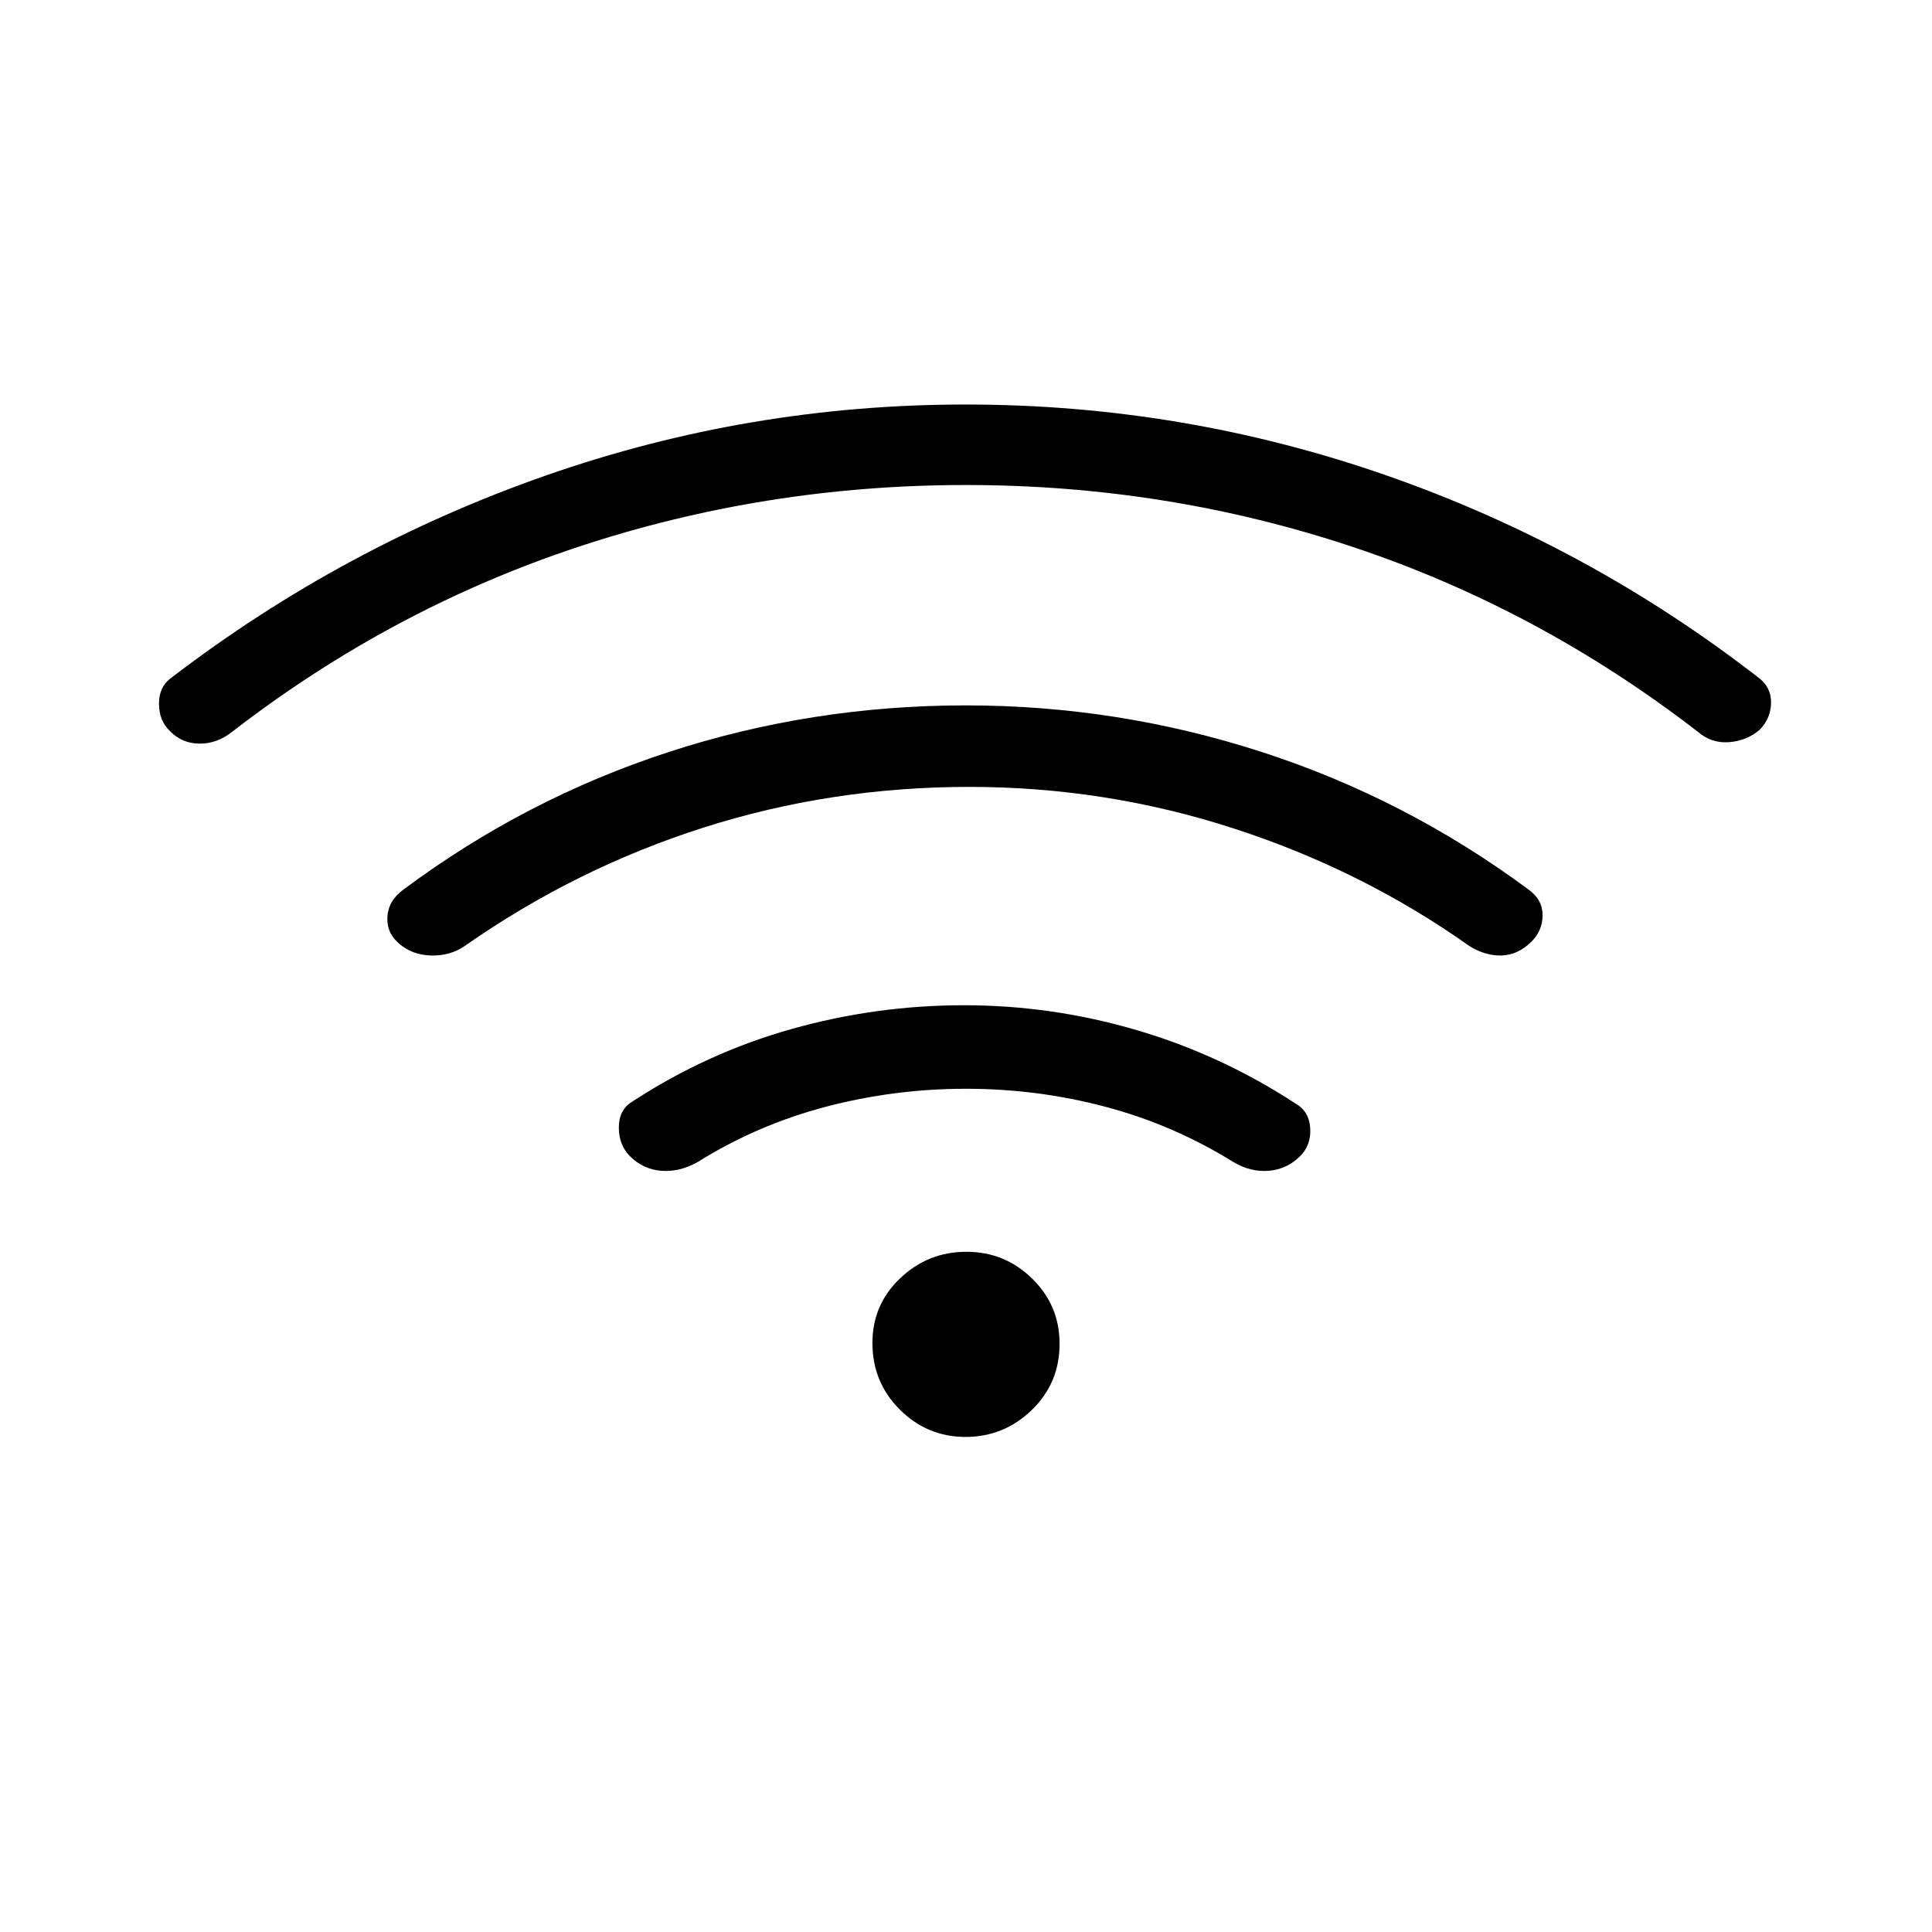 <svg xmlns="http://www.w3.org/2000/svg" height="20" viewBox="0 -960 960 960" width="20"><path d="M479.94-419q-35.73 0-69.79 9-34.07 9-63.65 27.5-9 5-18 4.25T313-385.5q-5.5-5.55-5.5-14.27 0-8.73 6.5-12.73 37.12-24.29 79.17-36.14Q435.23-460.5 479-460.5q43.77 0 85.83 12.36 42.05 12.35 79.17 36.64 6.61 3.92 7.05 12.23.45 8.32-5.05 13.77-6.5 6.5-15.5 7.25T613-382.5Q583.28-401 549.48-410q-33.81-9-69.54-9Zm.06-300q-99.95 0-192.72 30.75Q194.5-657.5 115.5-596.5q-7.41 6-16.21 6-8.79 0-14.76-6.15Q79-601.81 79-610.4q0-8.6 6.5-13.1 85-65 185.8-100.25Q372.11-759 479.81-759q107.7 0 208.44 35 100.73 35 185.25 100.5 6.56 4.74 6.53 12.52-.03 7.78-5.53 13.48-6.33 5.53-15.21 6.27-8.88.73-15.79-5.27-79-61-171.36-91.75Q579.77-719 480-719Zm1.72 150q-68.72 0-132.2 20.24Q286.05-528.51 231-490q-7.21 5-16.62 4.78-9.42-.22-15.88-5.75-6.5-5.37-6-13.49.5-8.11 8-13.54 60.43-45.03 131.58-68.26 71.15-23.24 147.85-23.24 75.57 0 147.12 23.19Q698.6-563.12 759.5-518q7 5 7 12.75t-5.67 13.28q-6.66 6.53-14.75 6.75Q738-485 730-490q-52.9-37.51-116.7-58.26Q549.5-569 481.72-569Zm-1.93 323q-19.05 0-32.67-13.58-13.62-13.58-13.62-33.13 0-19.05 13.83-32.17Q461.16-338 480.21-338q19.05 0 32.67 13.33 13.62 13.33 13.62 32.38 0 19.55-13.83 32.92Q498.84-246 479.79-246Z"/></svg>